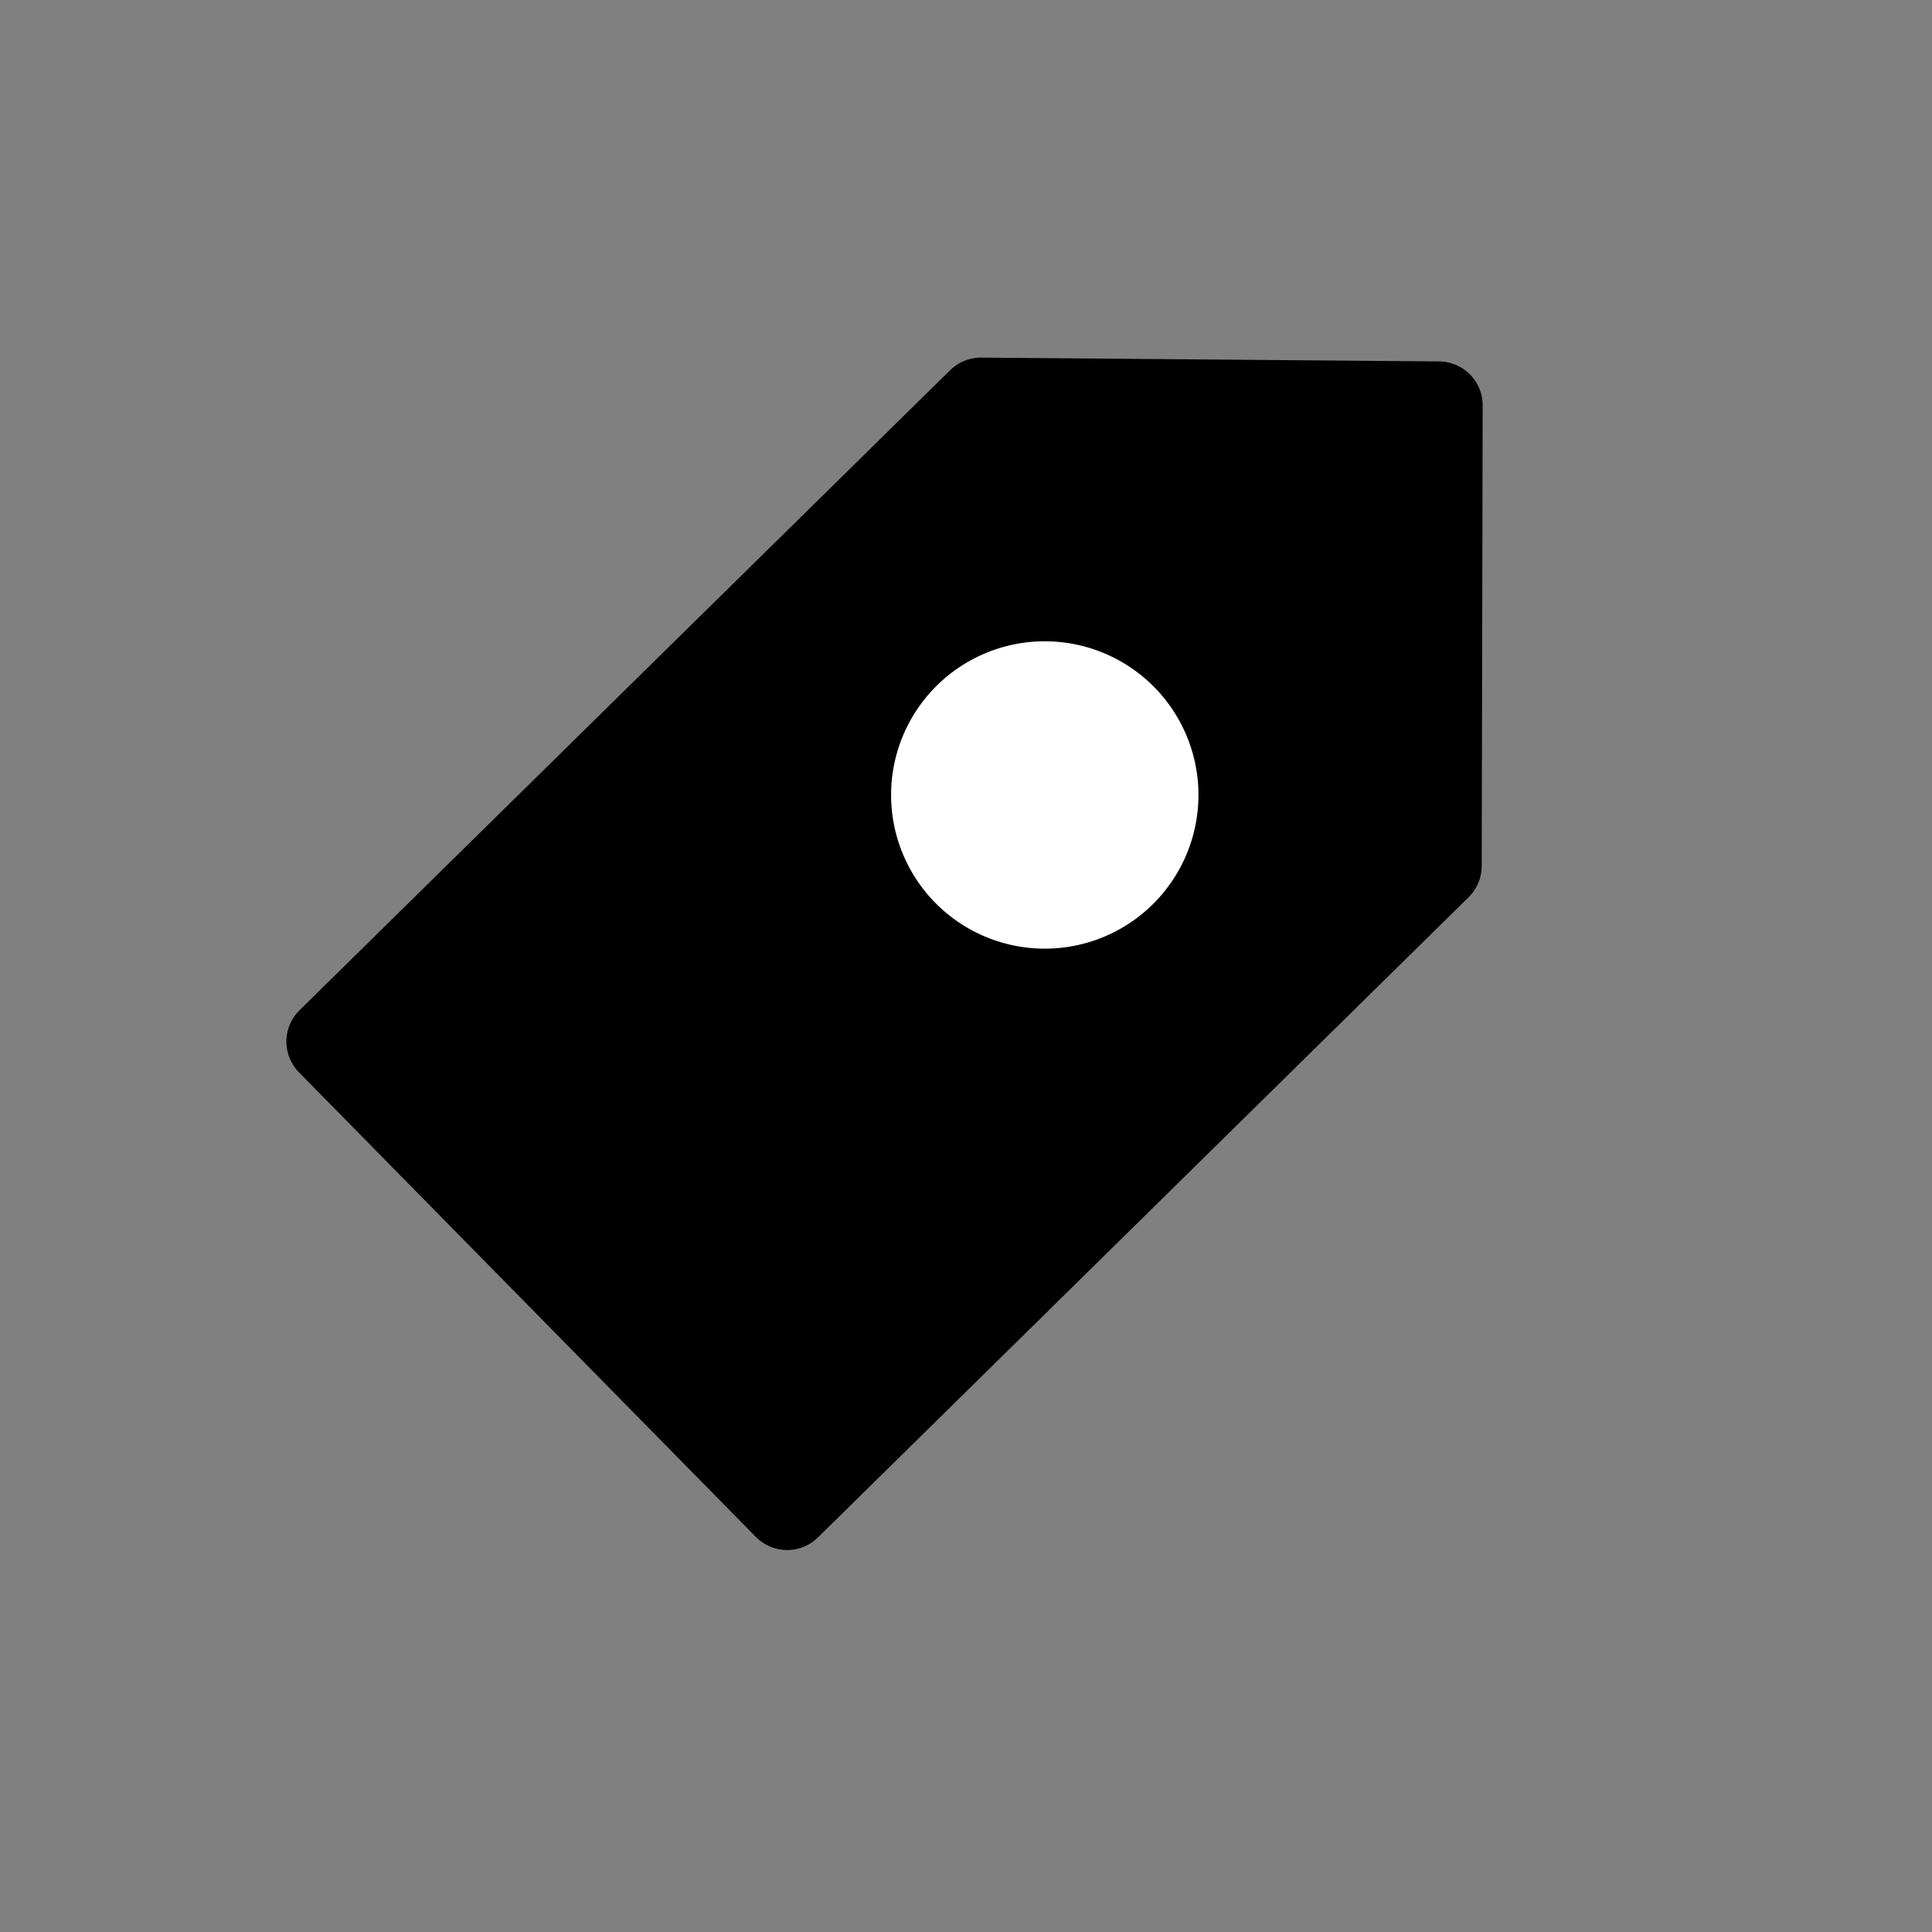<svg id="ima_inicio_activado" xmlns="http://www.w3.org/2000/svg" width="44" height="44" viewBox="0 0 44 44">
  <rect x="0" y="0" width="44" height="44" fill="#808080" stroke="none"/>
  <path id="background" d="M0,0H32.793V32.793H0Z" transform="translate(5.333 6)" fill="none"/>
  <g id="icon" transform="translate(7.522 9.146)">
    <path id="Trazado_5100" data-name="Trazado 5100" d="M100.386,262.3l.022-10.49-10.427-.087L75.163,266.3,85.568,276.88Z" transform="translate(-75.163 -251.725)" stroke="#000" stroke-linecap="round" stroke-linejoin="round" stroke-width="2"/>
    <path id="Trazado_14298" data-name="Trazado 14298" d="M3.5,0A3.5,3.5,0,1,1,0,3.5,3.5,3.5,0,0,1,3.5,0Z" transform="translate(12.772 5.459)" fill="#fff"/>
  </g>
  <rect id="Rectángulo_1573" data-name="Rectángulo 1573" width="44" height="44" fill="none"/>
</svg>
